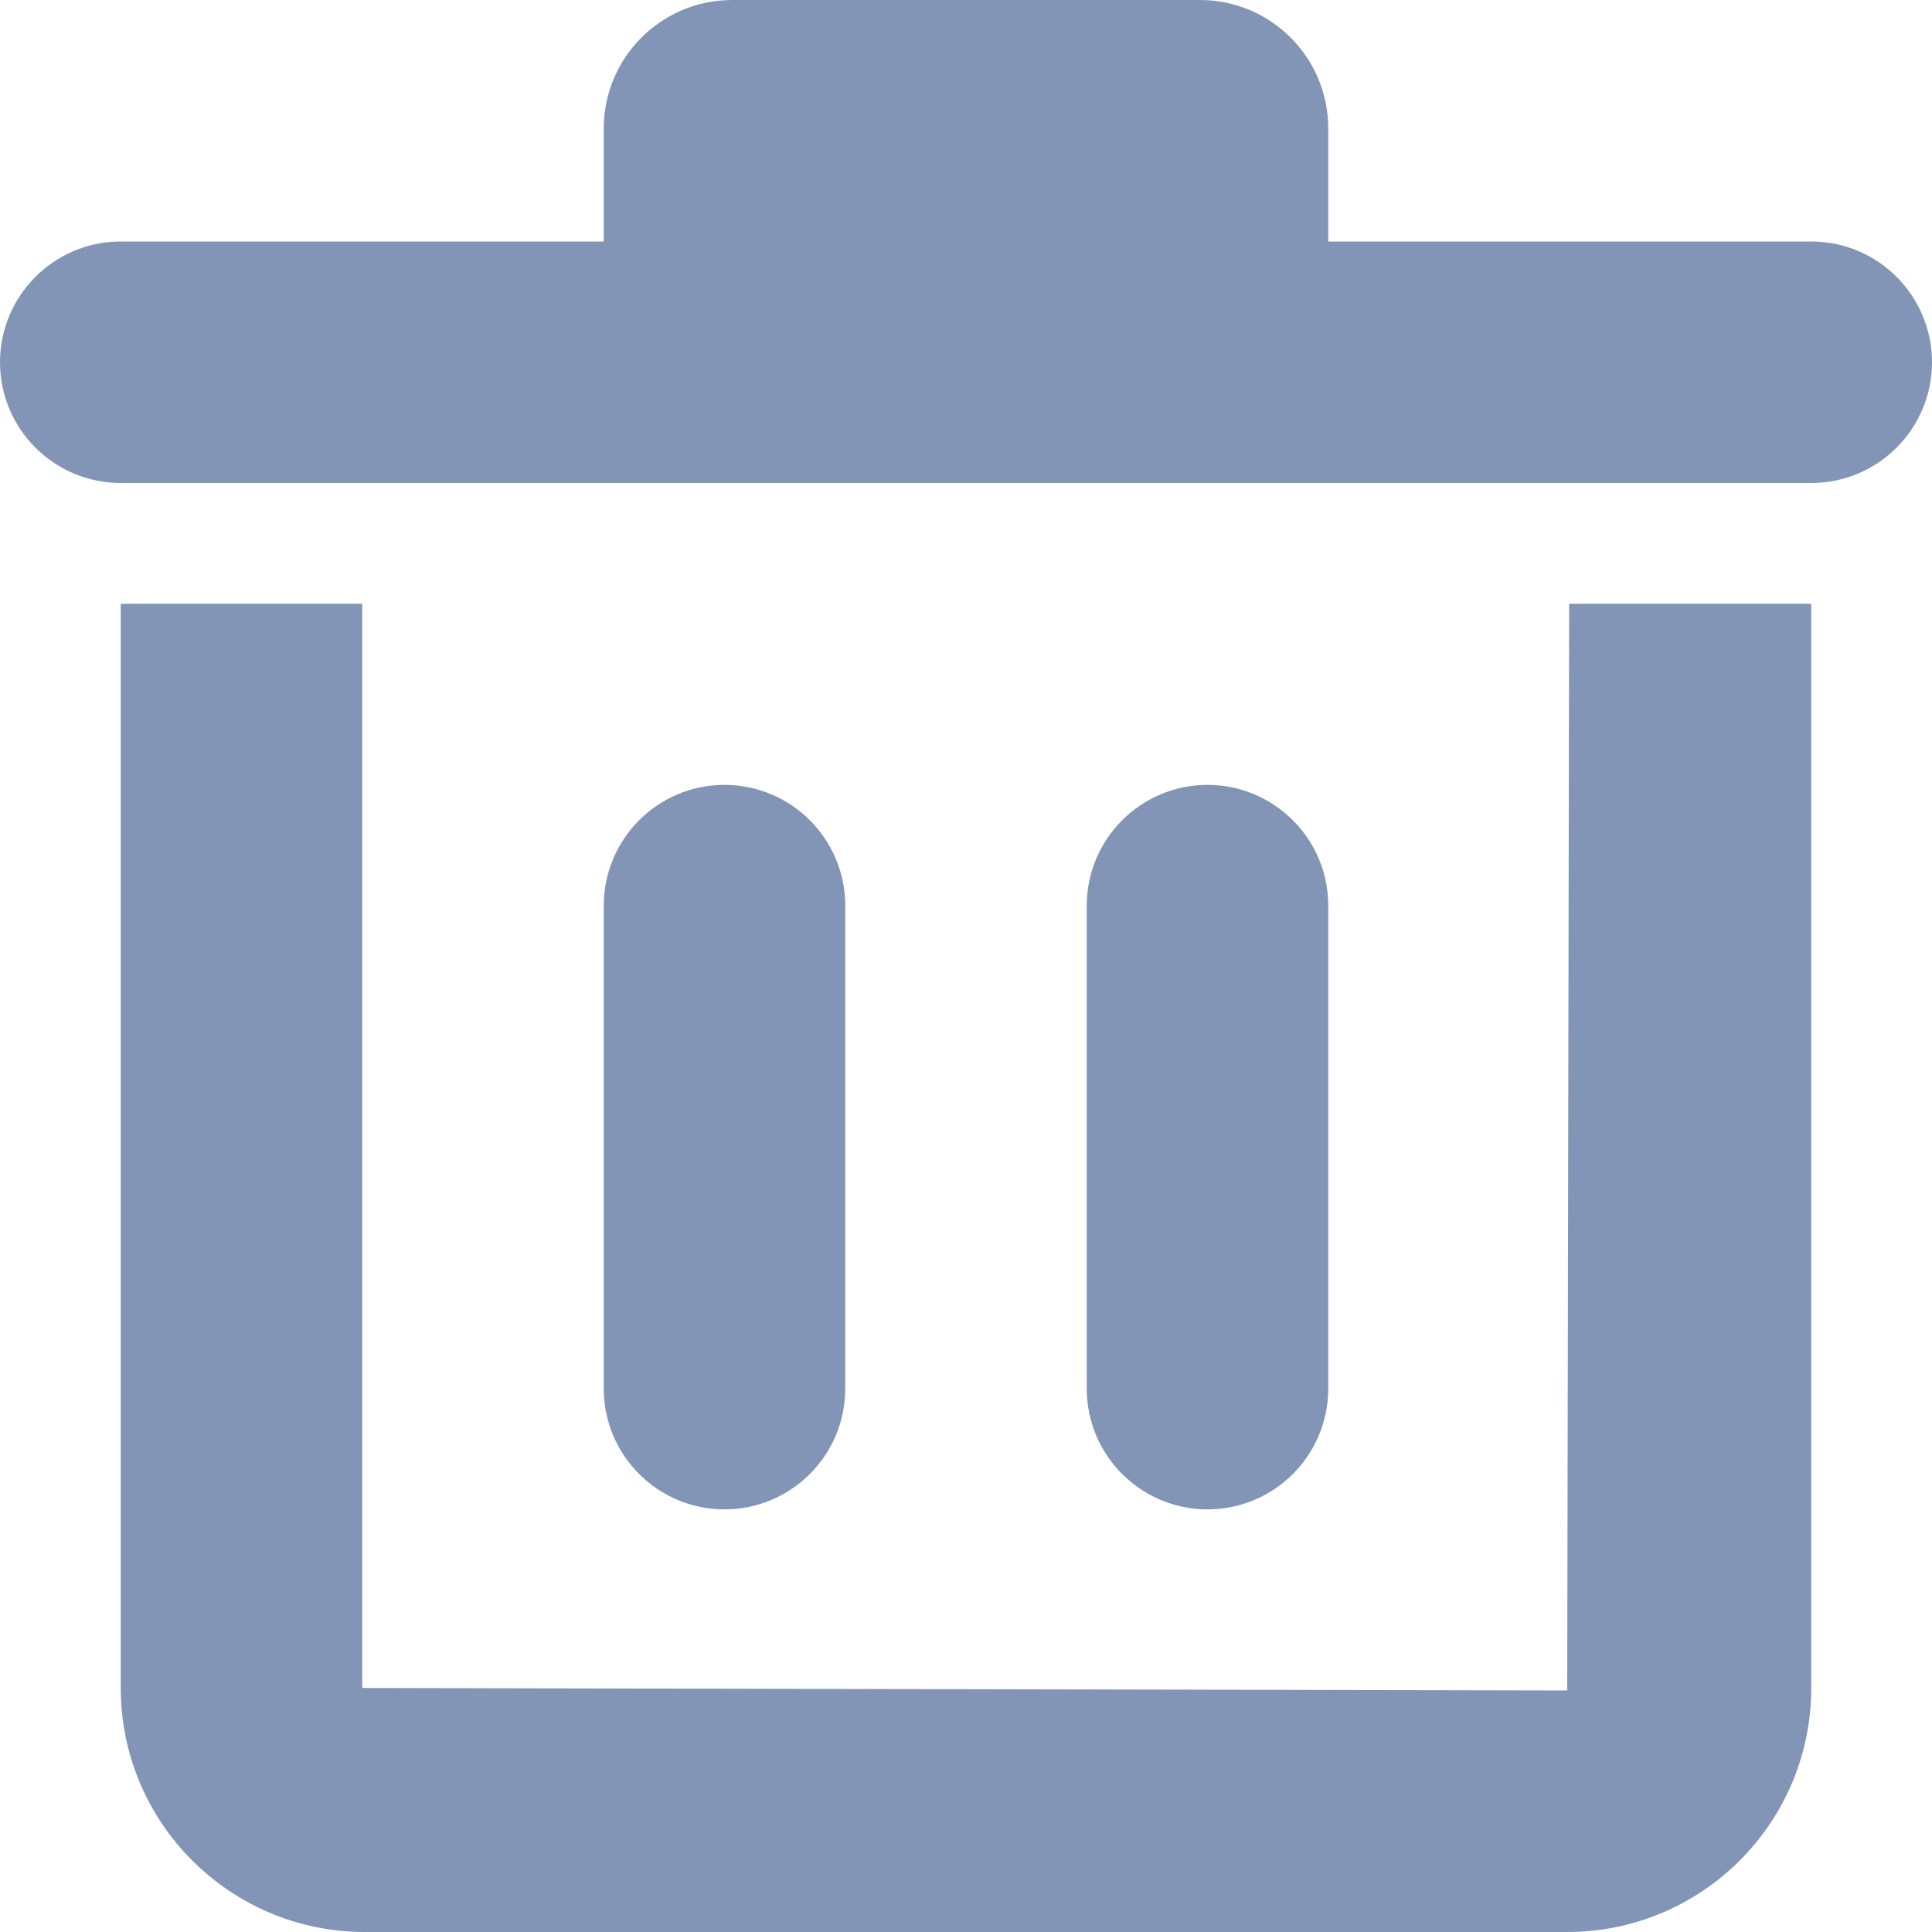 <?xml version="1.0" encoding="utf-8"?>
<!-- Generator: Adobe Illustrator 23.0.2, SVG Export Plug-In . SVG Version: 6.00 Build 0)  -->
<svg version="1.1" id="图层_1" xmlns="http://www.w3.org/2000/svg" xmlns:xlink="http://www.w3.org/1999/xlink" x="0px" y="0px"
	 viewBox="0 0 16 16" style="enable-background:new 0 0 16 16;" xml:space="preserve">
<style type="text/css">
	.st0{fill:#4487D0;}
	.st1{fill-rule:evenodd;clip-rule:evenodd;fill:#778CA2;}
	.st2{fill:#2CC5DD;}
	.st3{fill:none;}
	.st4{fill:#B1DCFF;}
	.st5{fill:#E6F7FF;}
	.st6{fill:#98CCFF;}
	.st7{opacity:0.3;fill:#1890FF;}
	.st8{fill:#80BEFF;}
	.st9{fill:#F2F8FF;}
	.st10{fill:#8295B7;}
	.st11{fill:#1D96F3;}
	.st12{fill:#099DFF;}
	.st13{fill:#DDE3E9;}
	.st14{fill:#FE4D74;}
	.st15{fill:#8596AC;}
	.st16{fill:#868E97;}
	.st17{fill:#778CA2;}
	.st18{opacity:0.6;}
	.st19{fill:#46C779;}
</style>
<g id="组_679" transform="translate(10 -4)">
	<path id="路径_382" class="st10" d="M5,6H1V5.062C0.999,4.475,0.524,4-0.063,4h-3.875C-4.524,4.001-4.999,4.476-5,5.062V6h-4
		c-0.552,0-1,0.448-1,1s0.448,1,1,1H5c0.552,0,1-0.448,1-1S5.552,6,5,6z"/>
	<path id="矩形_1005" class="st10" d="M-4,10.5L-4,10.5c0.552,0,1,0.448,1,1v4c0,0.552-0.448,1-1,1l0,0c-0.552,0-1-0.448-1-1v-4
		C-5,10.948-4.552,10.5-4,10.5z"/>
	<path id="矩形_1006" class="st10" d="M0,10.5L0,10.5c0.552,0,1,0.448,1,1v4c0,0.552-0.448,1-1,1l0,0c-0.552,0-1-0.448-1-1v-4
		C-1,10.948-0.552,10.5,0,10.5z"/>
	<path id="路径_383" class="st10" d="M2.995,9l-0.016,9L-7,17.979V9h-2v8.979C-9,19.095-8.095,20-6.979,20h9.958
		C4.095,20,5,19.095,5,17.979V9H2.995z"/>
</g>
</svg>
